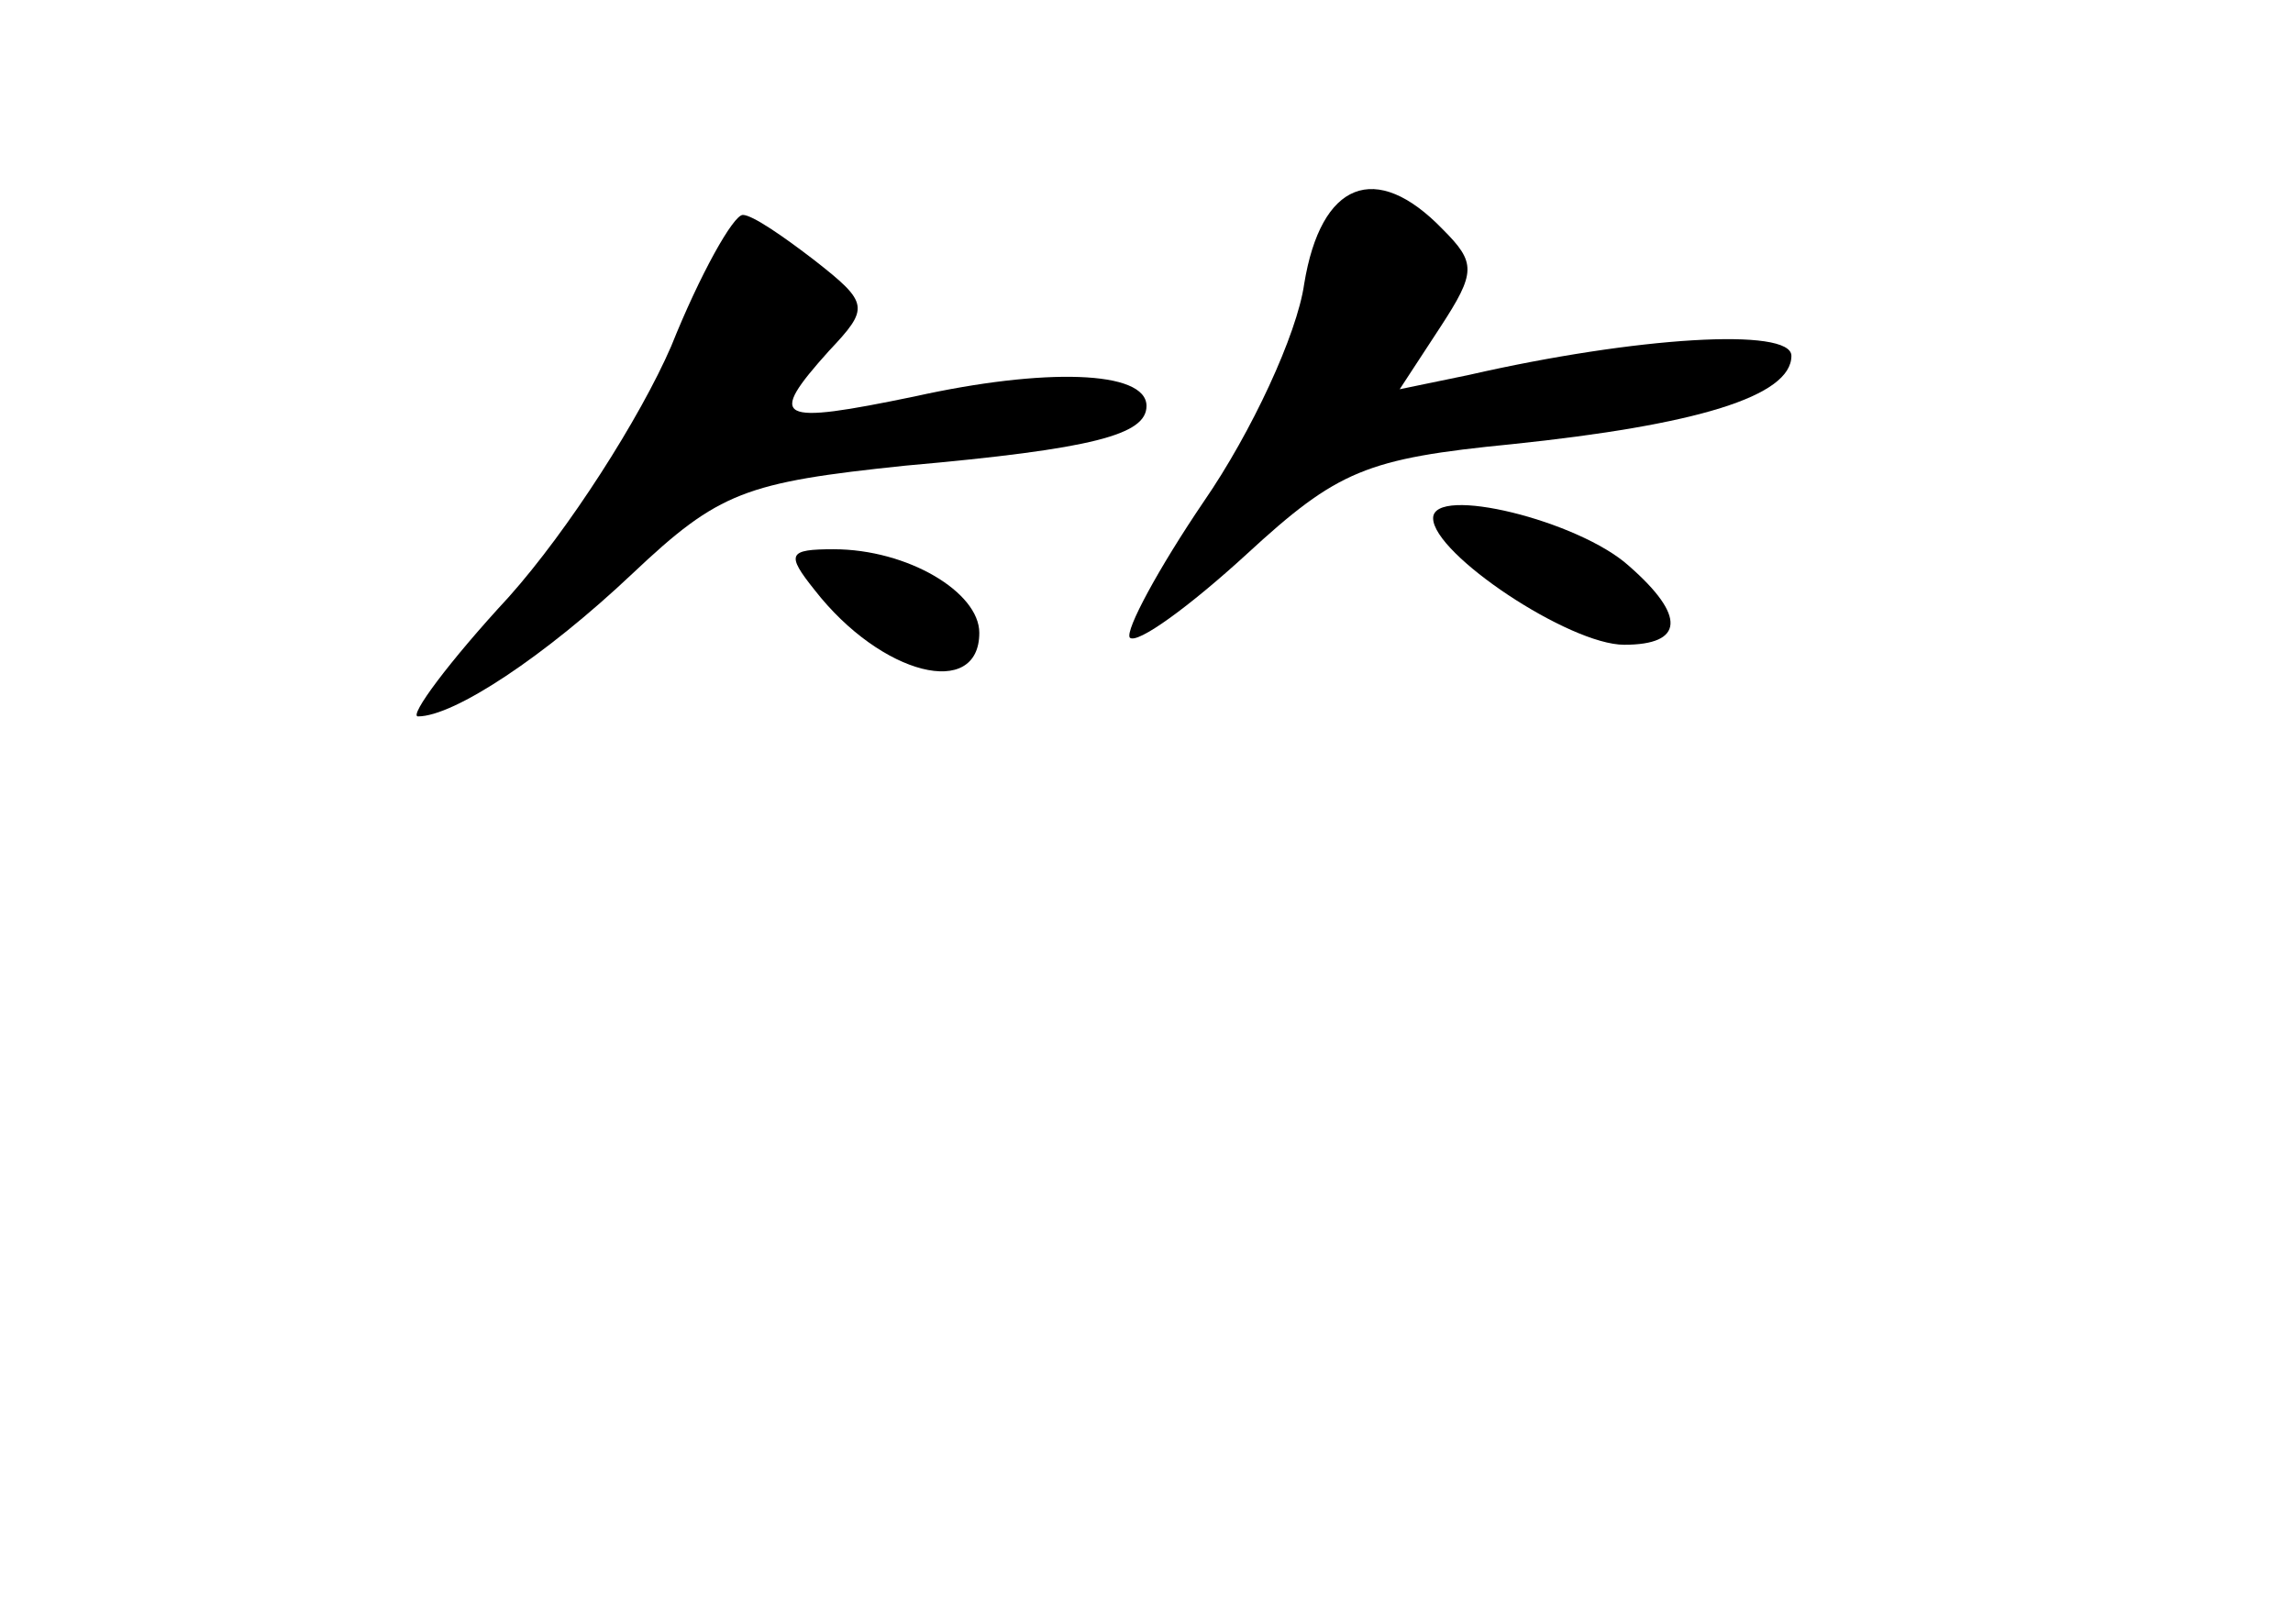<?xml version="1.0" standalone="no"?>
<!DOCTYPE svg PUBLIC "-//W3C//DTD SVG 20010904//EN"
 "http://www.w3.org/TR/2001/REC-SVG-20010904/DTD/svg10.dtd">
<svg version="1.0" xmlns="http://www.w3.org/2000/svg"
 width="96pt" height="68pt" viewBox="0 0 96 68"
 preserveAspectRatio="xMidYMid meet">
<g transform="translate(0,68) scale(0.1,-0.1)"
fill="#000000" stroke="none">
<path d="M546 561 c-3 -21 -22 -62 -42 -91 -19 -28 -33 -54 -31 -57 3 -3 25
13 49 35 38 35 50 40 111 46 77 8 117 20 117 37 0 12 -65 8 -135 -8 l-29 -6
17 26 c15 23 15 27 1 41 -28 29 -51 20 -58 -23z"/>
<path d="M281 535 c-13 -30 -43 -77 -68 -105 -25 -27 -42 -50 -38 -50 15 0 53
25 90 60 36 34 47 38 114 45 79 7 101 13 101 25 0 15 -43 16 -97 4 -58 -12
-62 -10 -36 19 17 18 17 20 -6 38 -13 10 -26 19 -30 19 -4 0 -18 -25 -30 -55z"/>
<path d="M600 463 c0 -15 57 -53 80 -53 25 0 26 12 2 33 -21 19 -82 34 -82 20z"/>
<path d="M341 433 c28 -36 69 -46 69 -18 0 17 -30 35 -61 35 -19 0 -20 -2 -8
-17z"/>
</g>
</svg>

